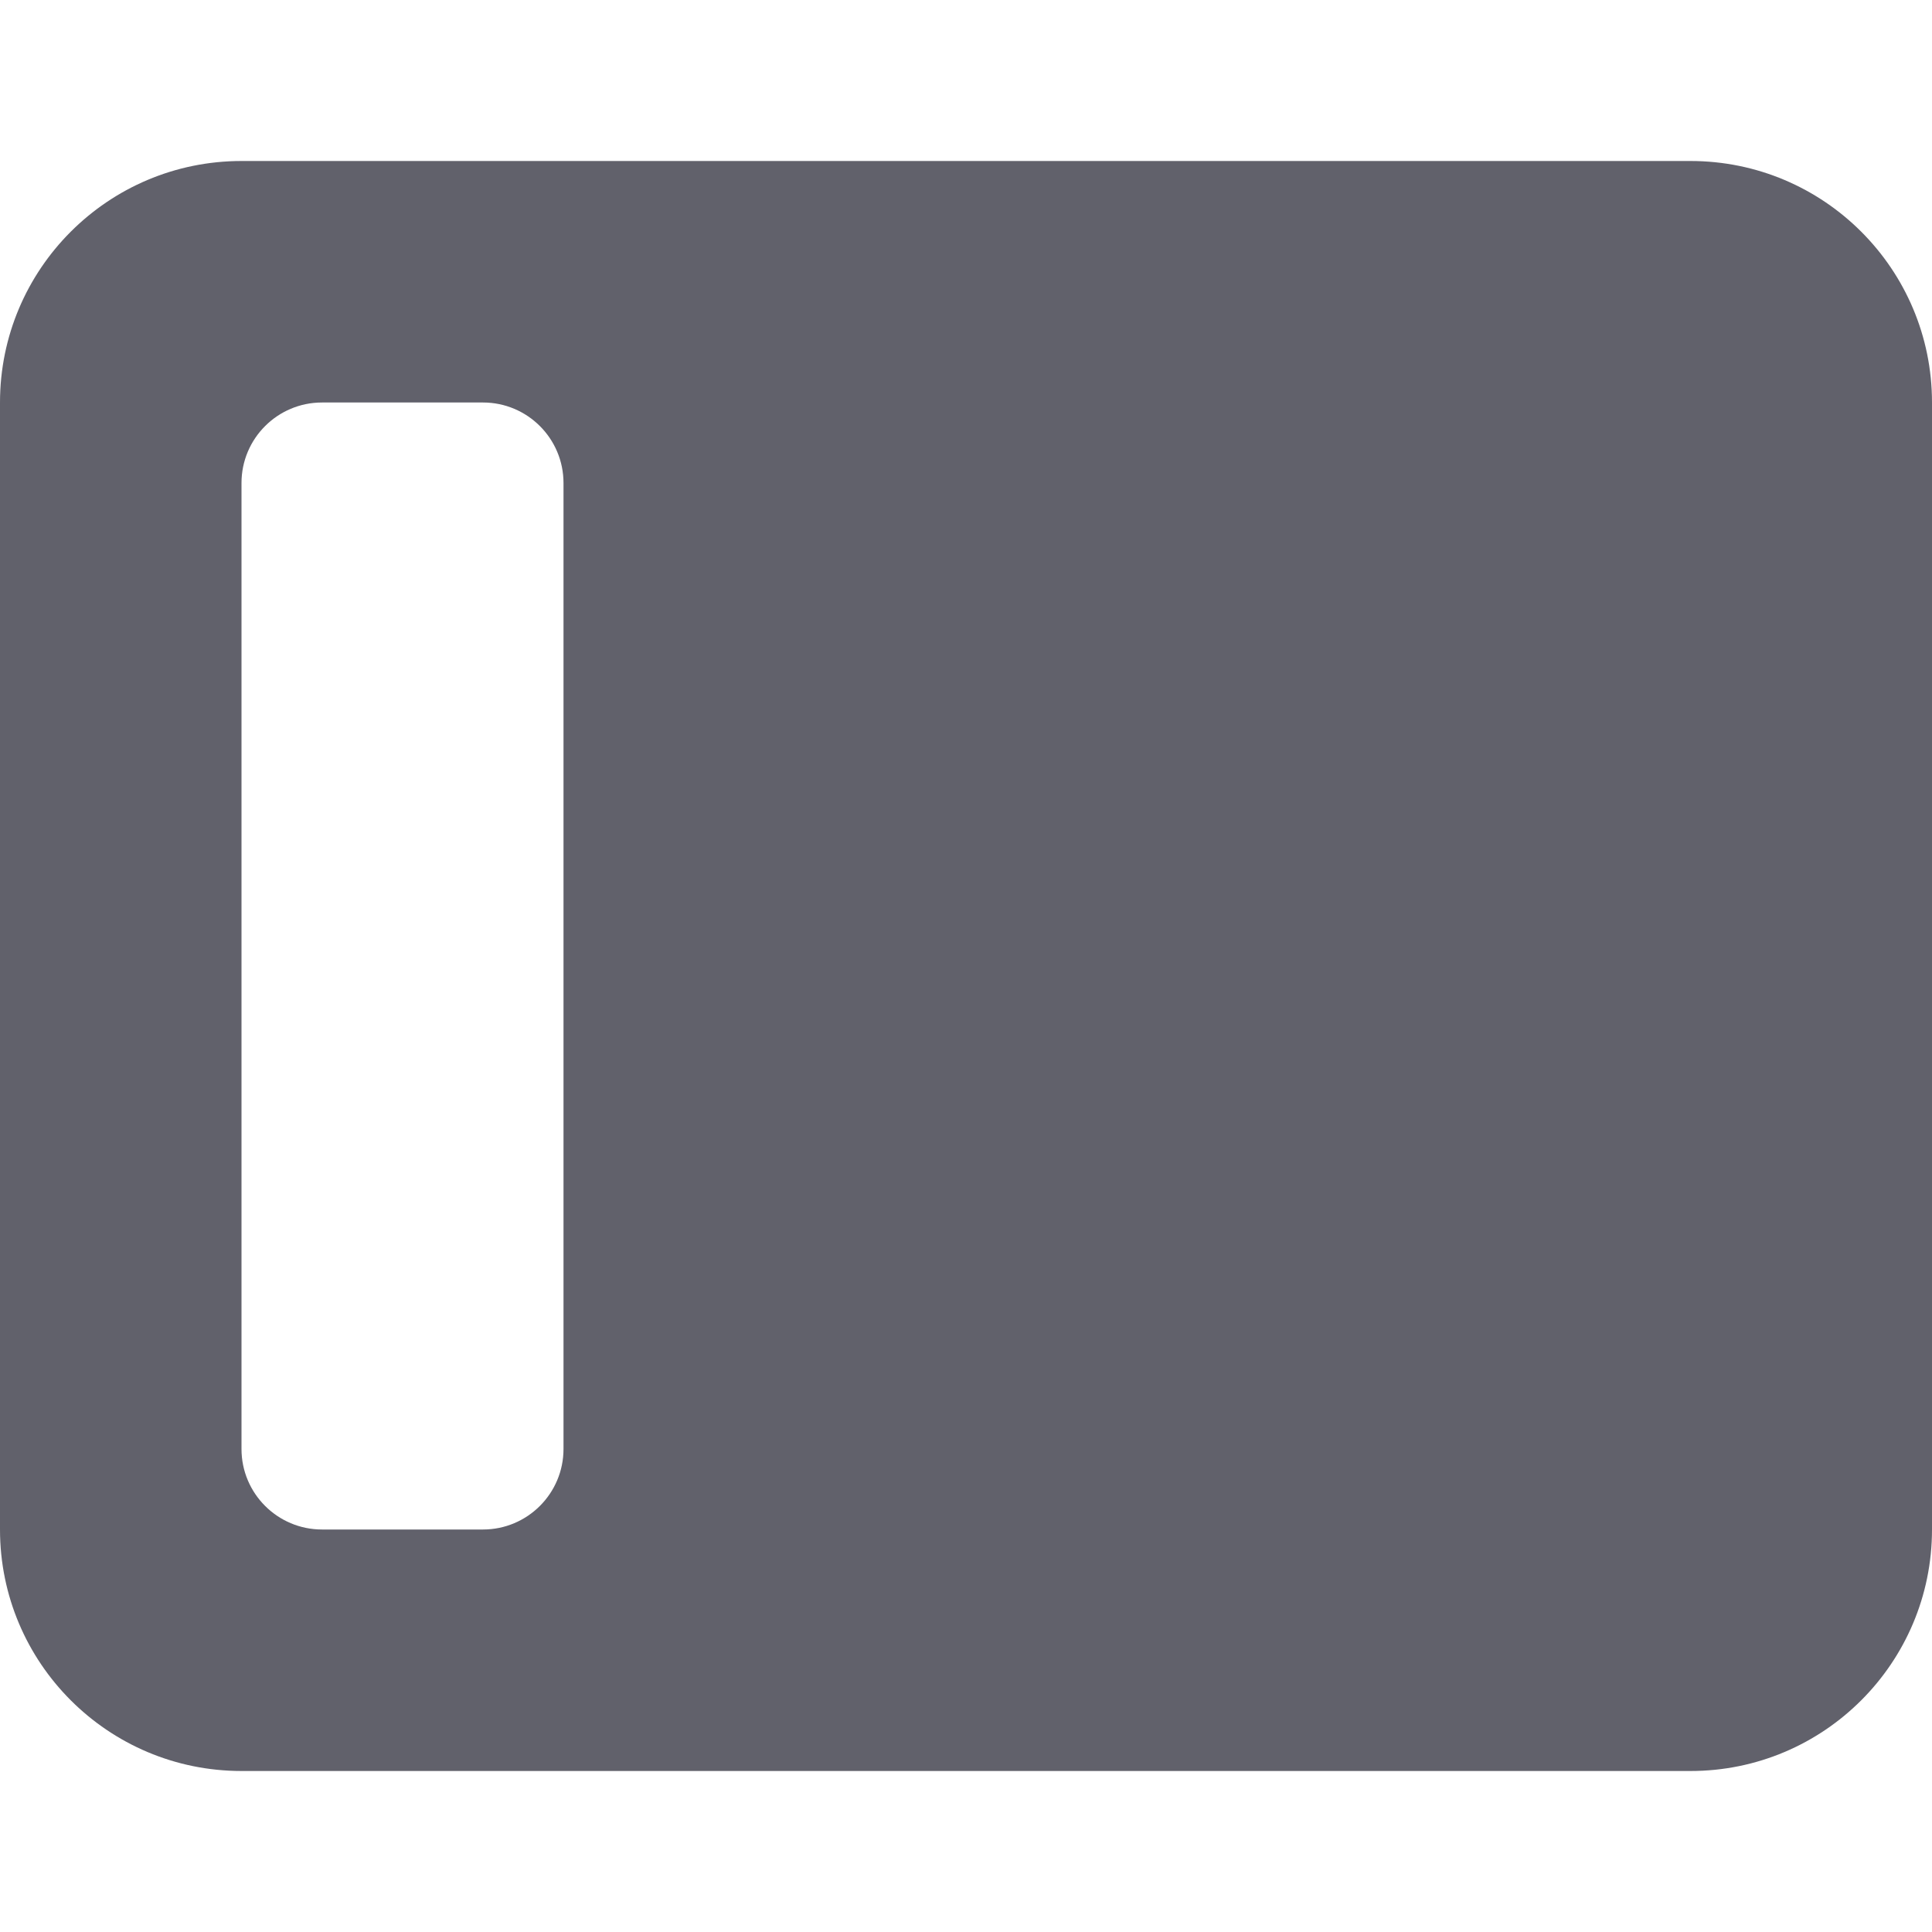 <svg xmlns="http://www.w3.org/2000/svg" height="24" width="24" viewBox="0 0 24 24"><path d="M21,2H3C1.343,2,0,3.343,0,5v14c0,1.657,1.343,3,3,3H21c1.657,0,3-1.343,3-3V5c0-1.657-1.343-3-3-3ZM6,19h-2c-.552,0-1-.448-1-1V6c0-.552,.448-1,1-1h2c.552,0,1,.448,1,1v12c0,.552-.448,1-1,1Z" fill="#61616b"></path></svg>